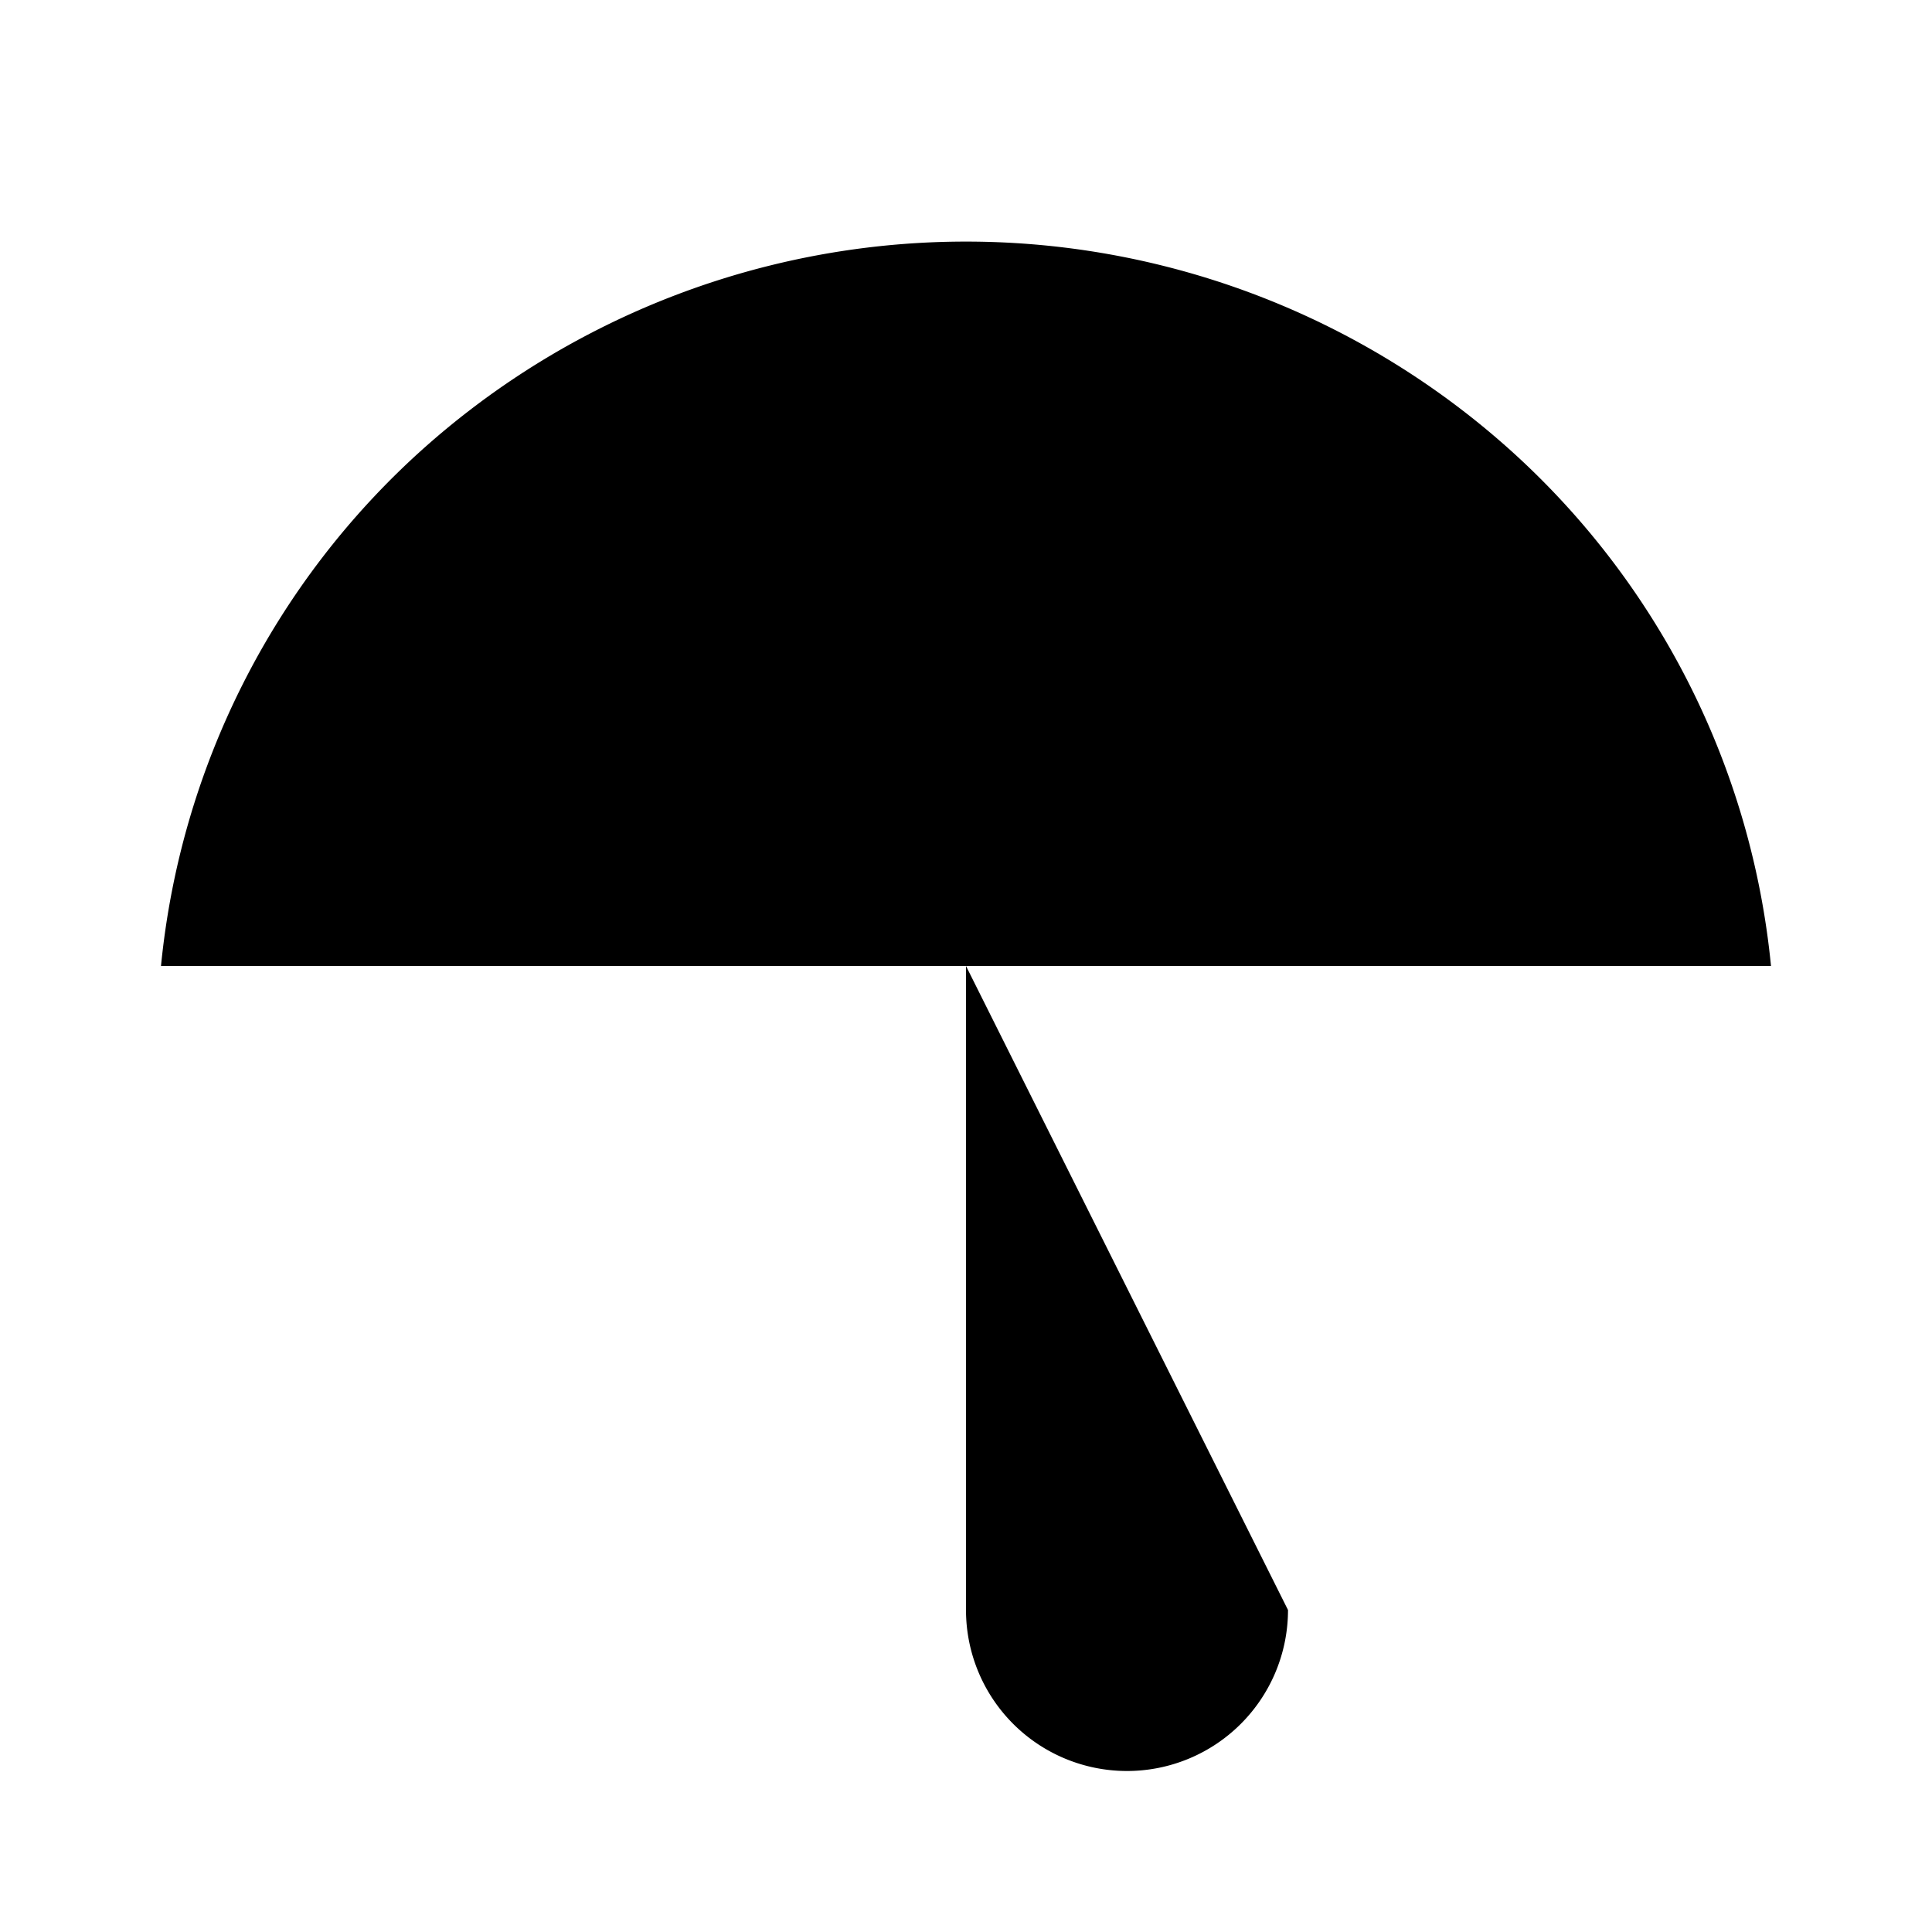 <svg xmlns="http://www.w3.org/2000/svg" width="24" height="24" viewBox="0 0 24 24"><path d="M22 12a9.92 9.92 0 0 0-3.24-6.41 10.12 10.12 0 0 0-13.52 0A9.92 9.92 0 0 0 2 12Z"/><path d="M12 12v8a2 2 0 0 0 4 0"/><line x1="12" y1="2" x2="12" y2="3"/></svg>